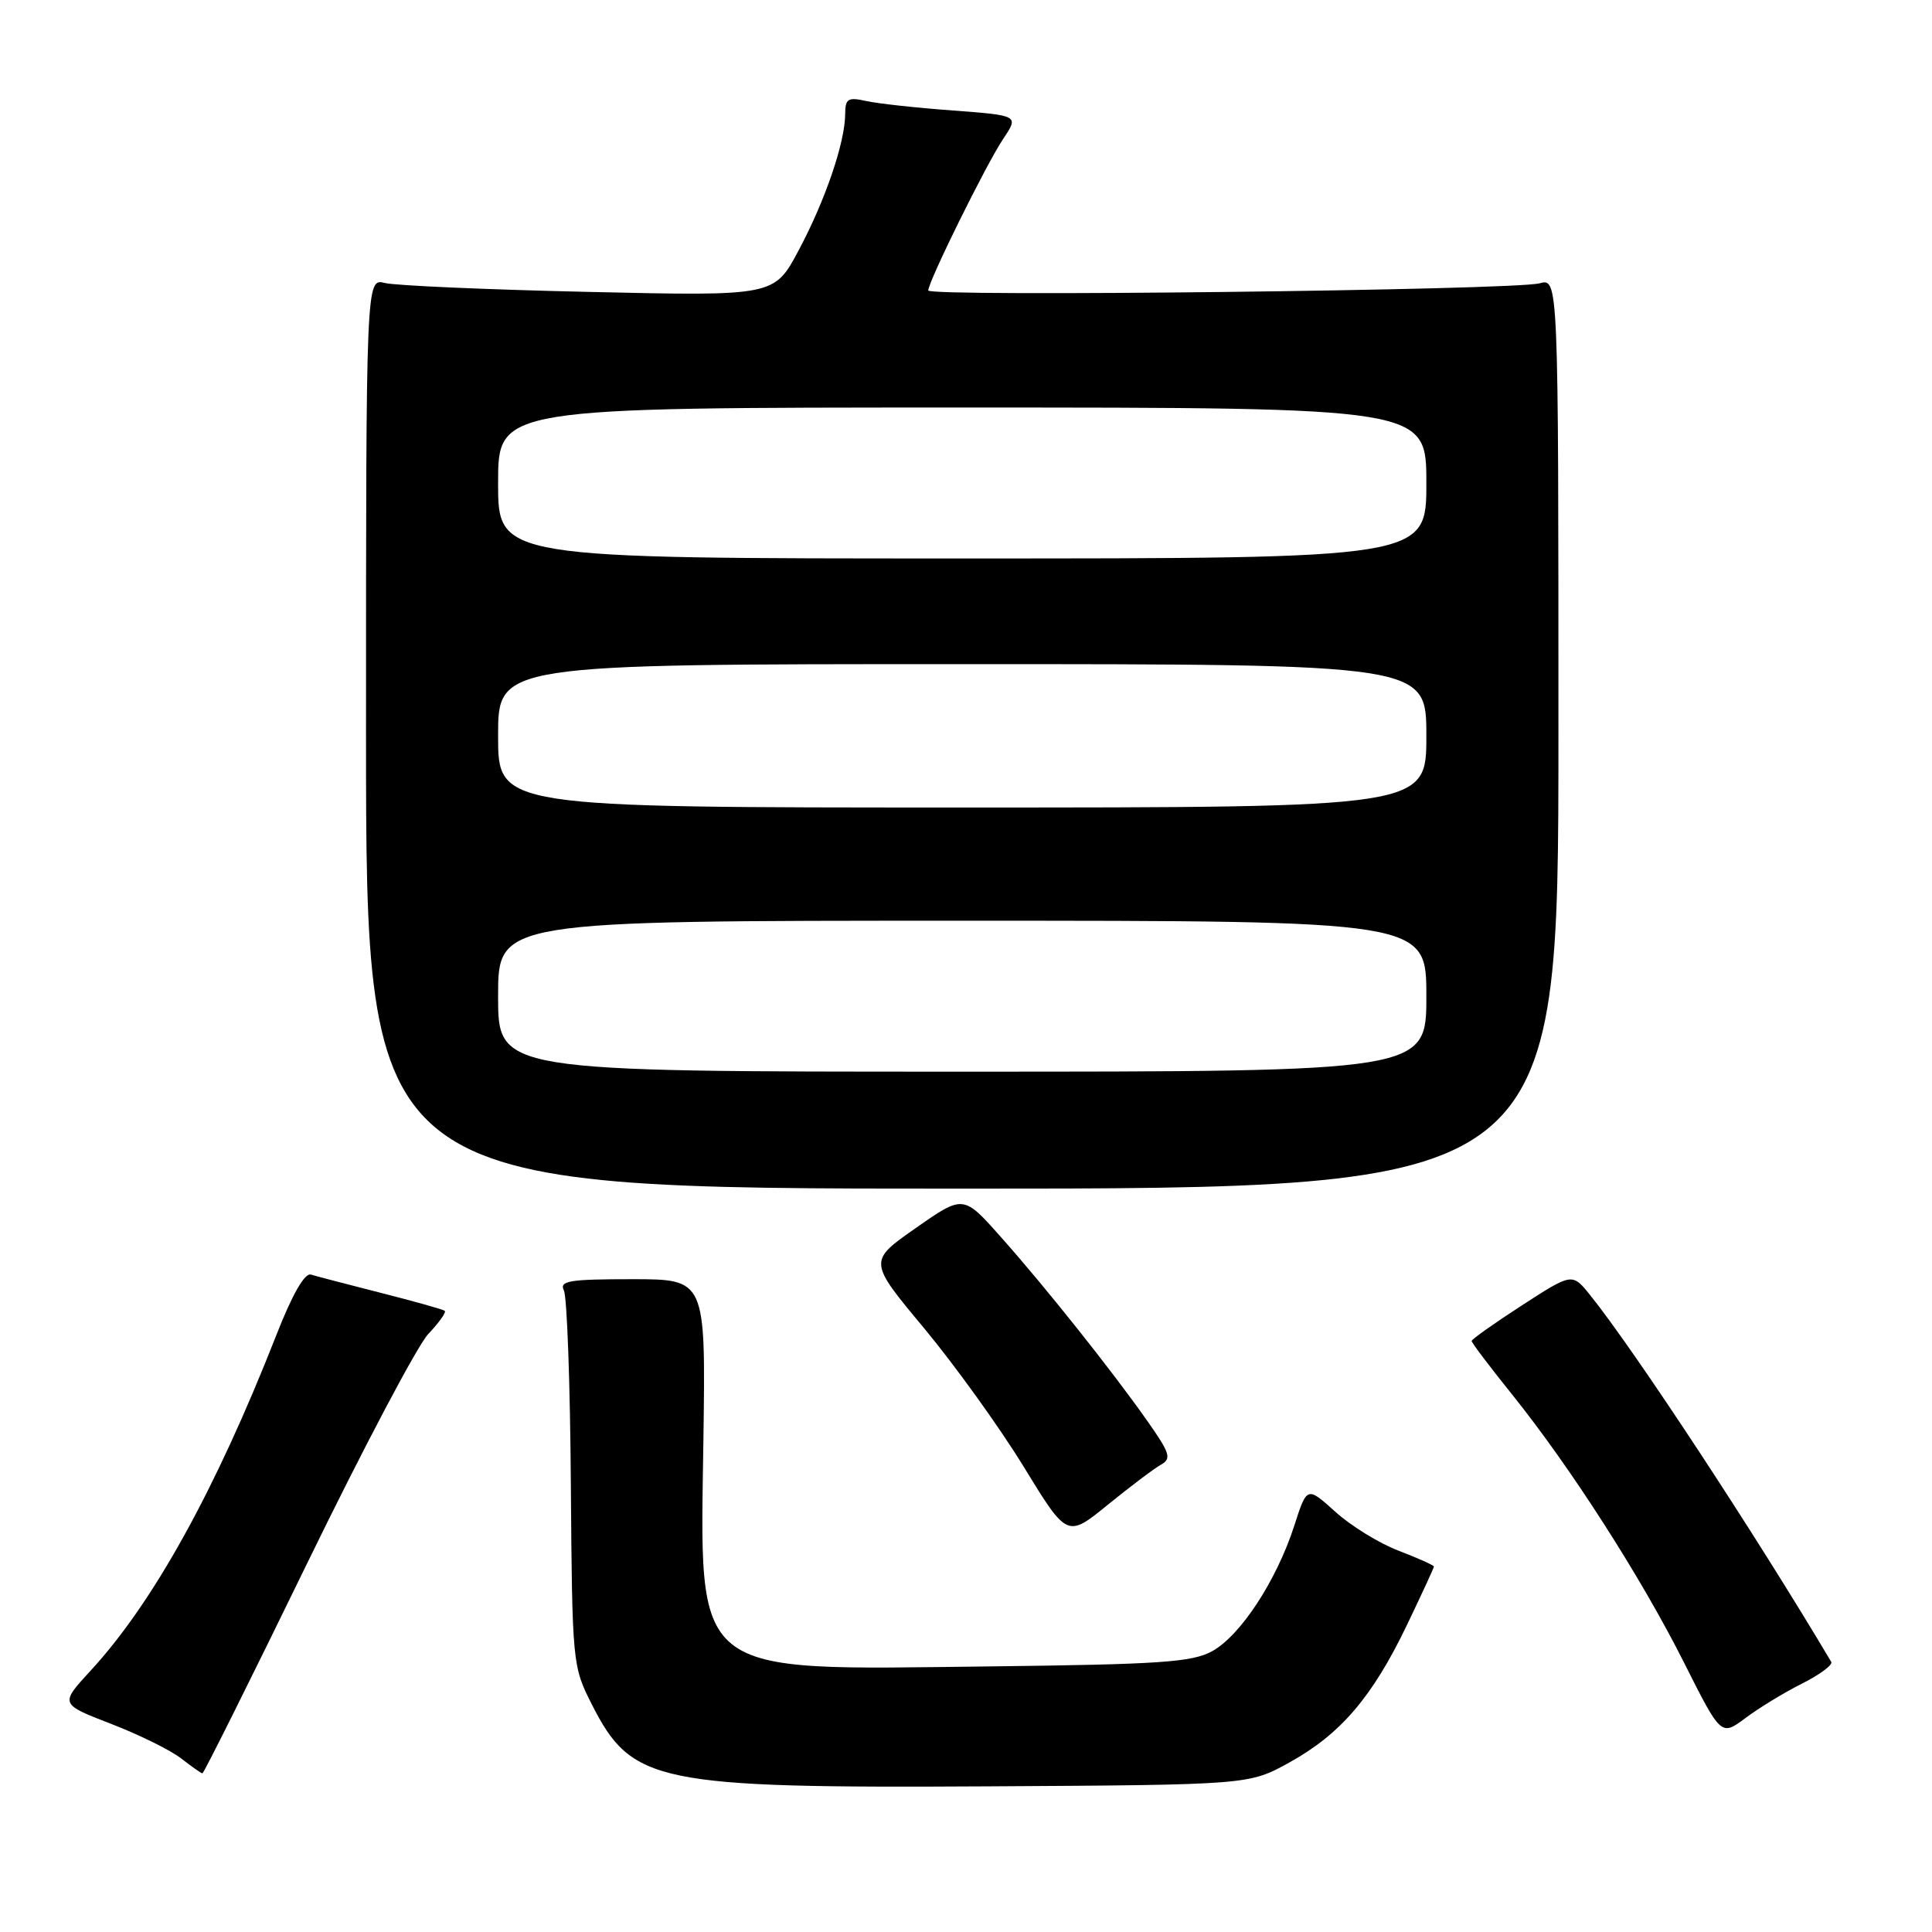 <?xml version="1.0" encoding="UTF-8" standalone="no"?>
<!DOCTYPE svg PUBLIC "-//W3C//DTD SVG 1.1//EN" "http://www.w3.org/Graphics/SVG/1.1/DTD/svg11.dtd" >
<svg xmlns="http://www.w3.org/2000/svg" xmlns:xlink="http://www.w3.org/1999/xlink" version="1.1" viewBox="0 0 256 256">
 <g >
 <path fill="currentColor"
d=" M 170.86 233.53 C 177.63 229.78 181.82 224.89 186.39 215.40 C 188.37 211.27 190.00 207.75 190.00 207.58 C 190.00 207.41 187.91 206.47 185.35 205.49 C 182.79 204.52 179.00 202.19 176.94 200.32 C 173.18 196.93 173.18 196.93 171.48 202.22 C 169.13 209.46 164.36 216.74 160.62 218.79 C 157.95 220.26 153.72 220.54 131.00 220.81 C 91.11 221.27 92.76 222.59 93.21 190.50 C 93.50 169.50 93.50 169.50 83.74 169.50 C 75.40 169.50 74.09 169.72 74.72 171.00 C 75.13 171.82 75.55 183.35 75.64 196.61 C 75.82 220.41 75.85 220.78 78.42 225.84 C 83.72 236.29 86.93 236.95 131.00 236.70 C 165.50 236.50 165.50 236.50 170.86 233.53 Z  M 40.65 207.25 C 48.08 191.99 55.32 178.27 56.75 176.76 C 58.18 175.25 59.16 173.87 58.93 173.69 C 58.69 173.50 54.90 172.44 50.50 171.32 C 46.10 170.20 41.92 169.11 41.20 168.89 C 40.37 168.64 38.72 171.52 36.58 177.00 C 28.53 197.50 20.29 212.39 11.98 221.40 C 7.93 225.80 7.93 225.80 14.72 228.42 C 18.45 229.86 22.62 231.92 24.00 233.00 C 25.38 234.07 26.65 234.97 26.82 234.98 C 27.00 234.99 33.22 222.51 40.65 207.25 Z  M 238.79 223.08 C 241.14 221.89 242.88 220.60 242.65 220.21 C 232.62 203.31 216.51 178.81 210.68 171.58 C 208.32 168.66 208.32 168.66 201.66 172.97 C 198.00 175.34 195.00 177.46 195.00 177.69 C 195.00 177.92 197.42 181.12 200.38 184.80 C 208.11 194.43 217.45 208.99 223.13 220.28 C 228.05 230.06 228.05 230.06 231.28 227.65 C 233.05 226.32 236.43 224.26 238.79 223.08 Z  M 153.83 194.08 C 155.26 193.28 155.04 192.57 152.06 188.33 C 147.34 181.62 138.54 170.56 132.62 163.91 C 127.65 158.31 127.65 158.31 121.35 162.72 C 115.05 167.12 115.05 167.12 122.46 176.01 C 126.53 180.91 132.46 189.15 135.64 194.34 C 141.41 203.77 141.41 203.77 146.80 199.38 C 149.77 196.97 152.93 194.58 153.83 194.08 Z  M 206.50 97.18 C 206.50 36.86 206.50 36.86 204.00 37.54 C 200.63 38.46 123.00 39.36 123.00 38.49 C 123.00 37.31 130.72 21.68 132.93 18.40 C 135.01 15.30 135.01 15.30 126.25 14.64 C 121.44 14.29 116.26 13.72 114.75 13.38 C 112.35 12.85 112.00 13.07 111.99 15.13 C 111.97 18.88 109.35 26.57 105.83 33.16 C 102.60 39.24 102.60 39.24 78.05 38.68 C 64.55 38.38 52.38 37.84 51.00 37.50 C 48.50 36.86 48.50 36.86 48.50 97.18 C 48.50 157.50 48.50 157.50 127.50 157.50 C 206.50 157.50 206.50 157.50 206.50 97.18 Z  M 66.00 132.00 C 66.00 122.00 66.00 122.00 127.50 122.00 C 189.00 122.00 189.00 122.00 189.00 132.00 C 189.00 142.00 189.00 142.00 127.50 142.00 C 66.00 142.00 66.00 142.00 66.00 132.00 Z  M 66.00 97.50 C 66.00 88.00 66.00 88.00 127.50 88.00 C 189.00 88.00 189.00 88.00 189.00 97.50 C 189.00 107.00 189.00 107.00 127.50 107.00 C 66.00 107.00 66.00 107.00 66.00 97.50 Z  M 66.00 64.00 C 66.00 54.00 66.00 54.00 127.50 54.00 C 189.00 54.00 189.00 54.00 189.00 64.00 C 189.00 74.00 189.00 74.00 127.50 74.00 C 66.00 74.00 66.00 74.00 66.00 64.00 Z "/>
</g>
</svg>